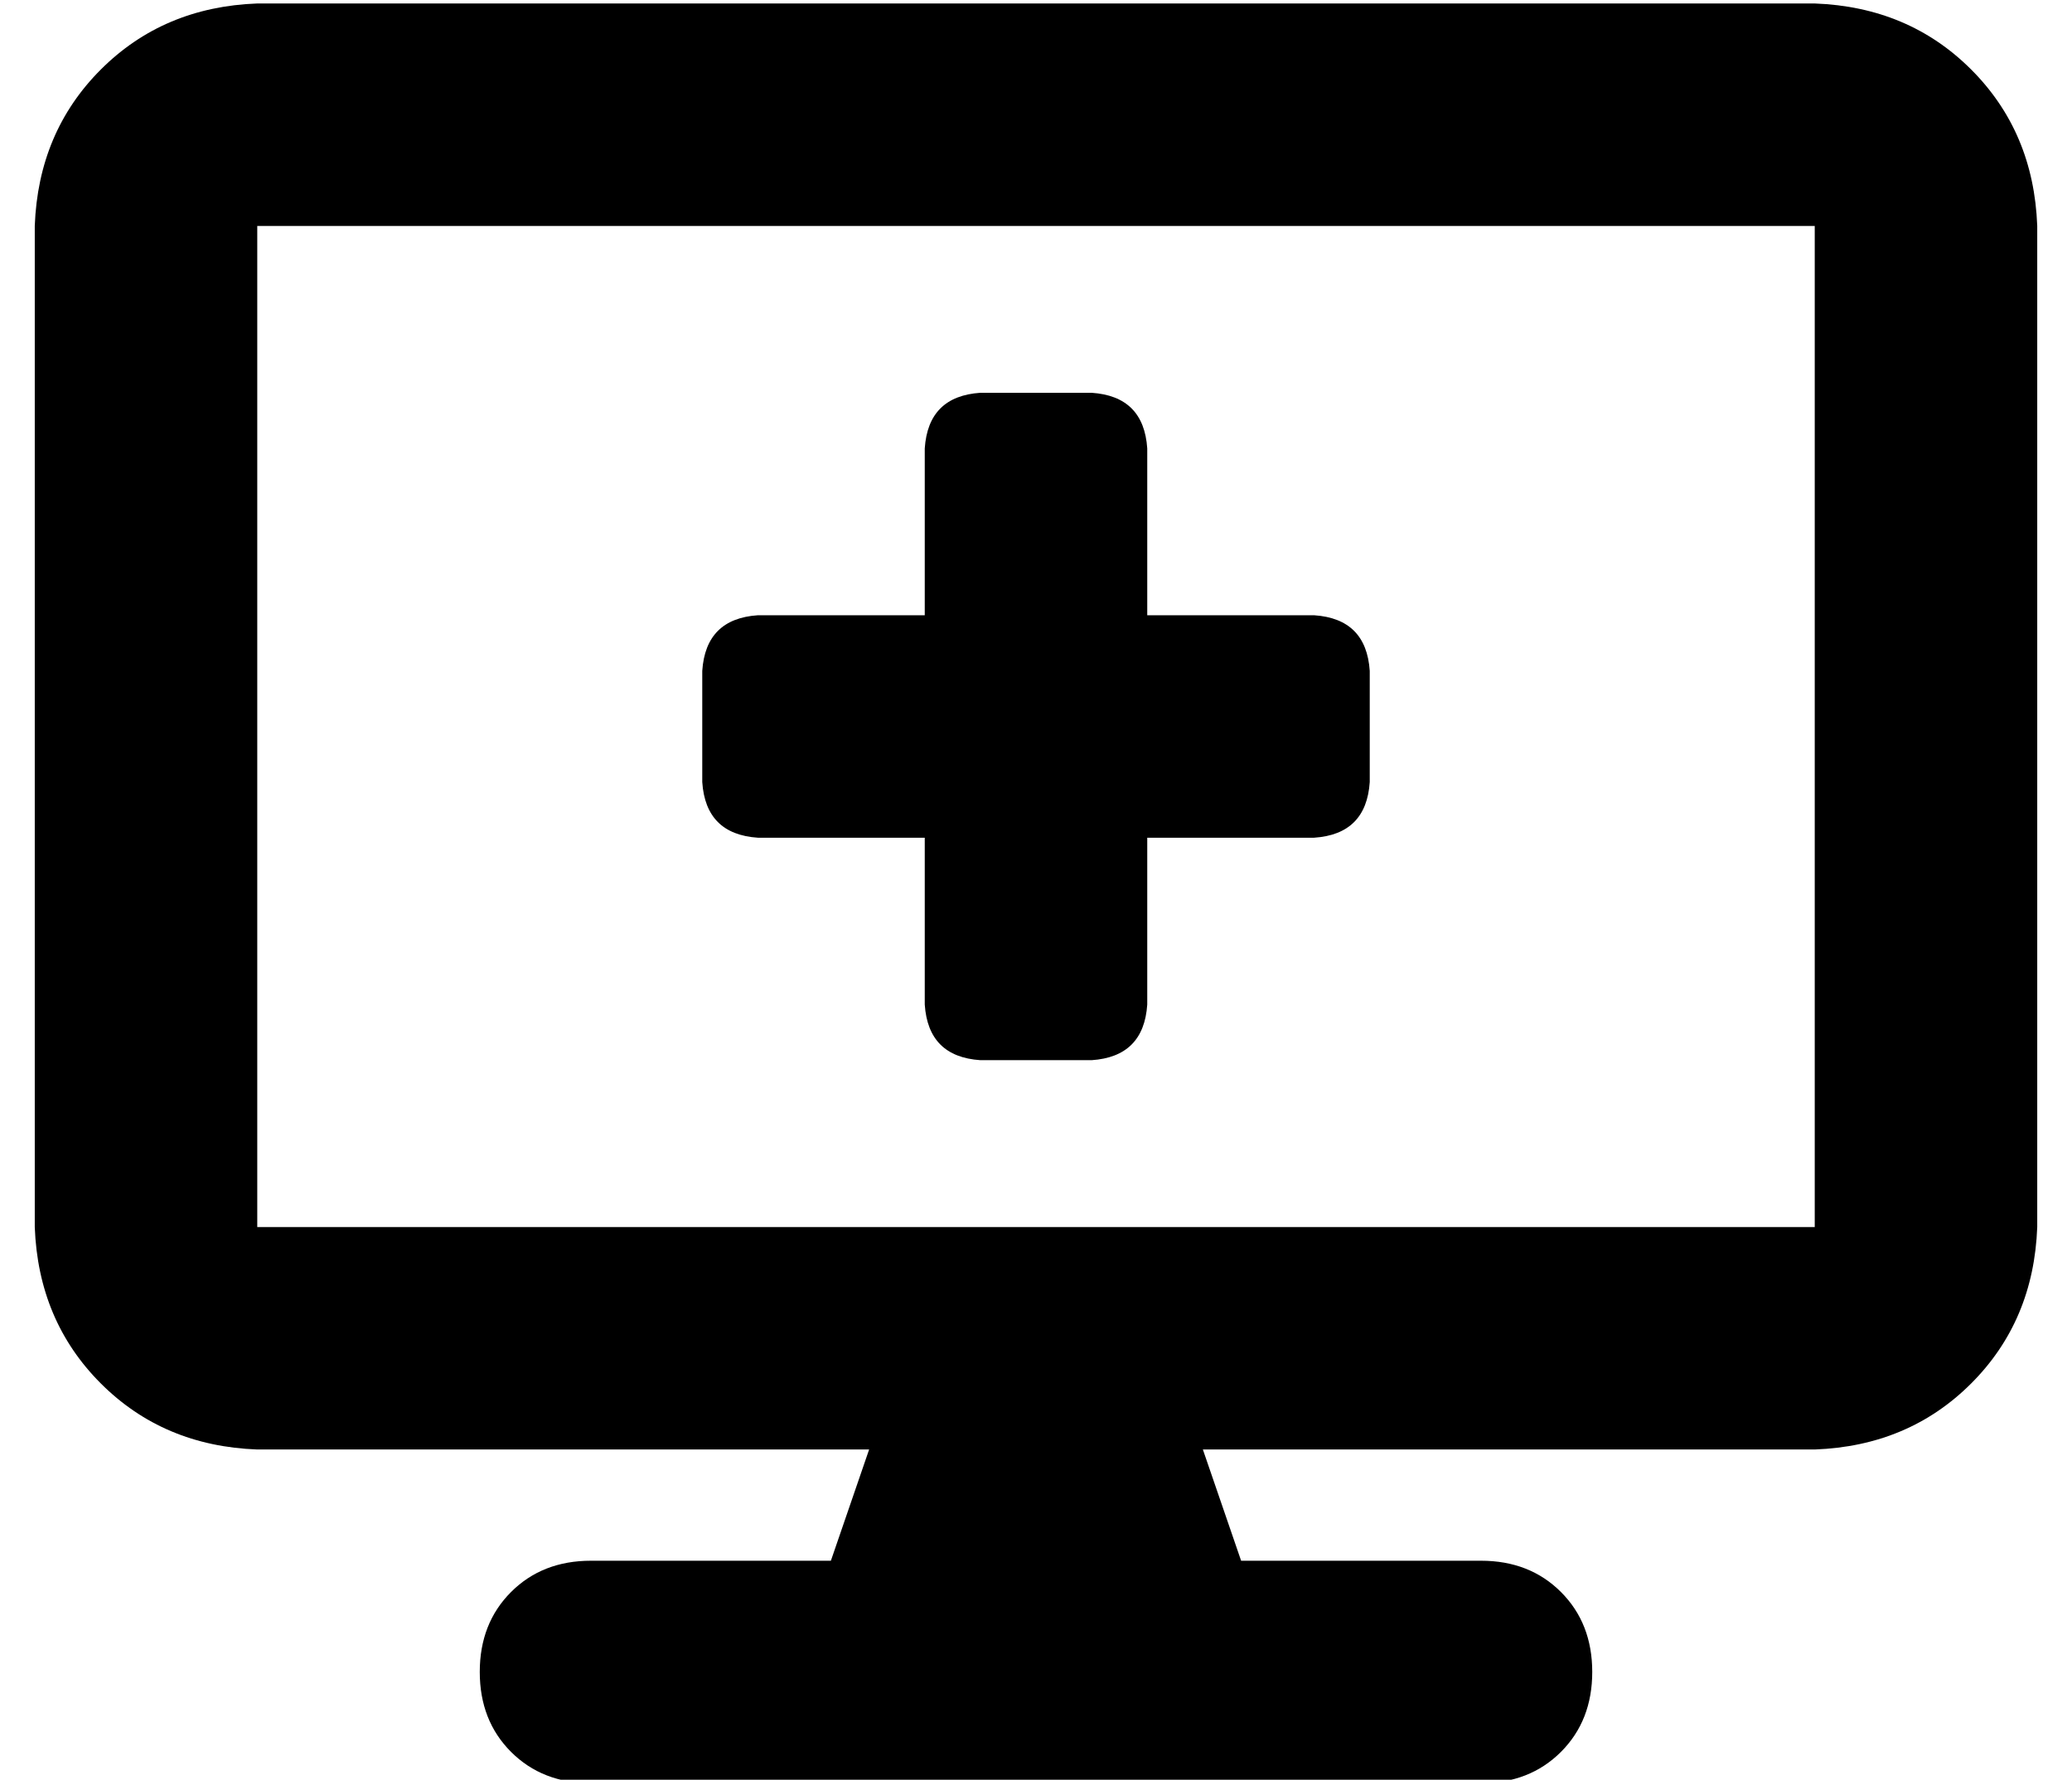 <?xml version="1.0" standalone="no"?>
<!DOCTYPE svg PUBLIC "-//W3C//DTD SVG 1.1//EN" "http://www.w3.org/Graphics/SVG/1.1/DTD/svg11.dtd" >
<svg xmlns="http://www.w3.org/2000/svg" xmlns:xlink="http://www.w3.org/1999/xlink" version="1.1" viewBox="-10 -40 596 512">
   <path fill="currentColor"
d="M0 25q1 -27 19 -45v0v0q18 -18 45 -19h448v0q27 1 45 19t19 45v288v0q-1 27 -19 45t-45 19h-176v0l11 32v0h69v0q14 0 23 9t9 23t-9 23t-23 9h-256v0q-14 0 -23 -9t-9 -23t9 -23t23 -9h69v0l11 -32v0h-176v0q-27 -1 -45 -19t-19 -45v-288v0zM64 25v288v-288v288h448v0
v-288v0h-448v0zM256 89q1 -15 16 -16h32v0q15 1 16 16v48v0h48v0q15 1 16 16v32v0q-1 15 -16 16h-48v0v48v0q-1 15 -16 16h-32v0q-15 -1 -16 -16v-48v0h-48v0q-15 -1 -16 -16v-32v0q1 -15 16 -16h48v0v-48v0z" />
</svg>
